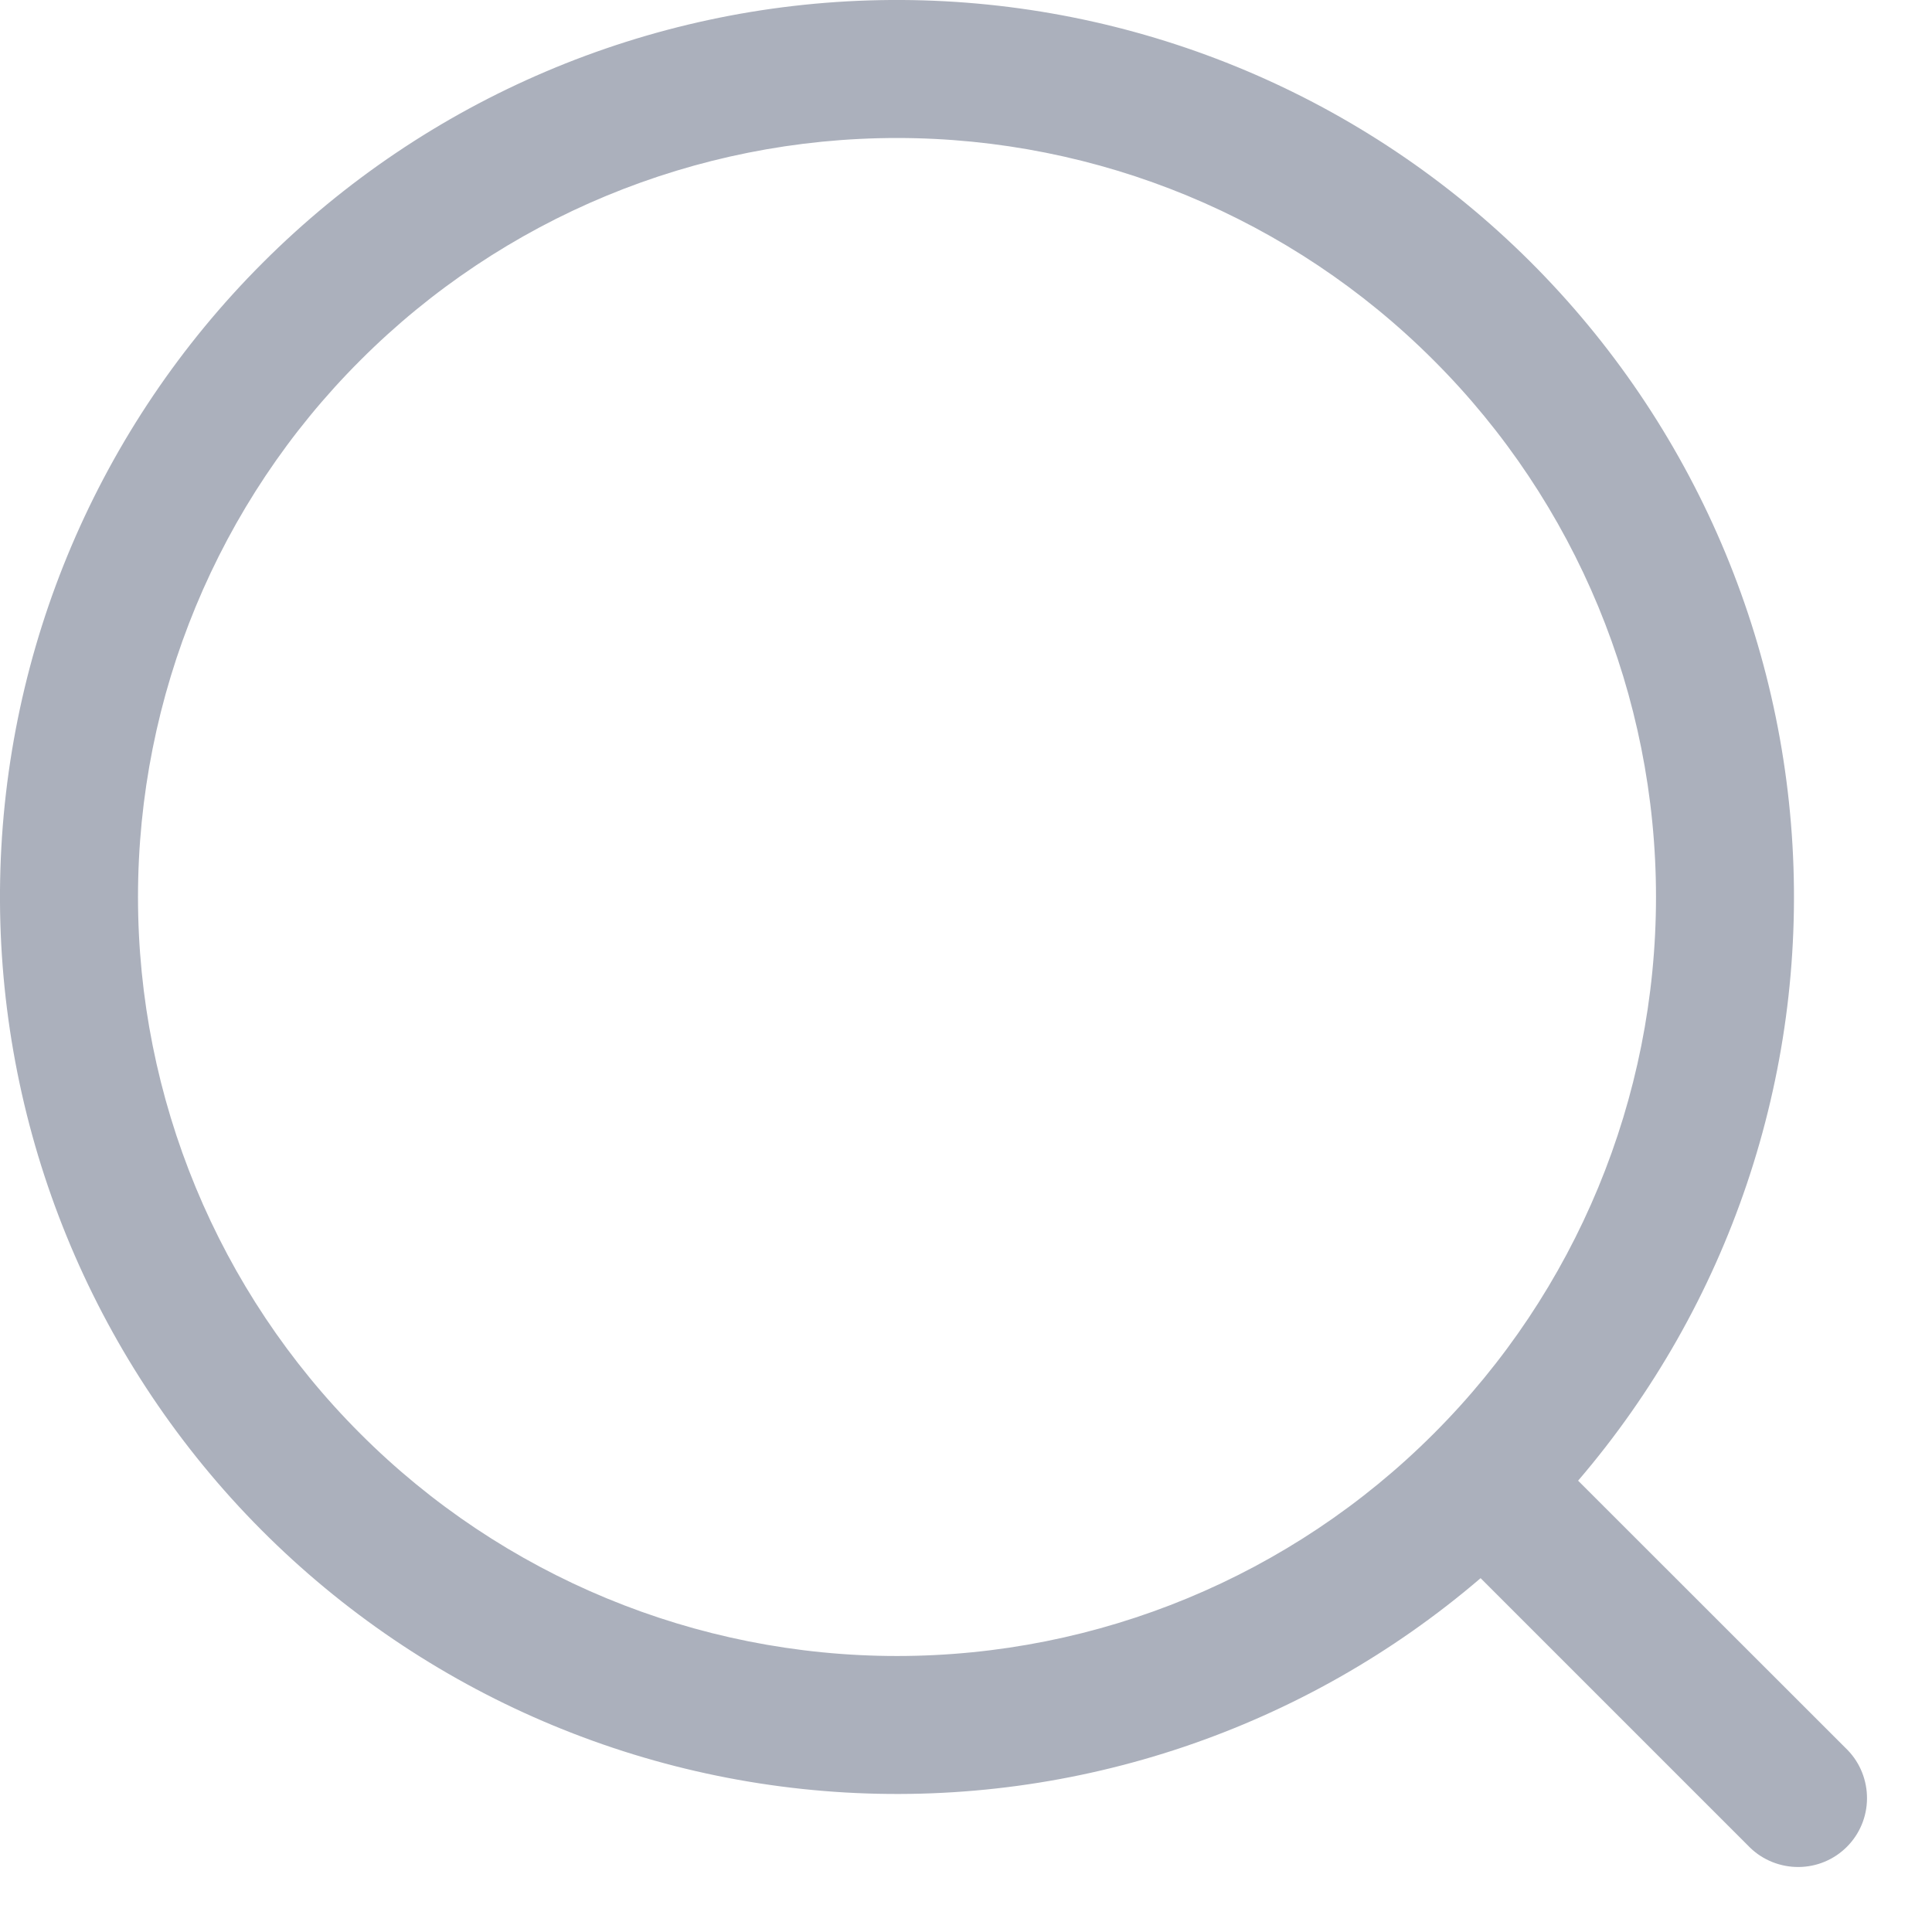 <svg width="14" height="14" viewBox="0 0 14 14" fill="none" xmlns="http://www.w3.org/2000/svg">
<path d="M11.436 10.73L13.389 12.682C13.48 12.776 13.53 12.903 13.529 13.034C13.528 13.165 13.476 13.29 13.383 13.383C13.29 13.476 13.165 13.528 13.034 13.529C12.903 13.53 12.776 13.48 12.682 13.389L10.729 11.436C9.453 12.529 7.803 13.086 6.125 12.989C4.447 12.892 2.872 12.149 1.73 10.916C0.589 9.683 -0.031 8.055 0.001 6.375C0.033 4.694 0.715 3.092 1.904 1.904C3.092 0.715 4.695 0.033 6.375 0.001C8.055 -0.031 9.683 0.588 10.916 1.73C12.149 2.872 12.892 4.447 12.989 6.125C13.086 7.803 12.529 9.453 11.436 10.729V10.73ZM6.5 12C7.959 12 9.358 11.421 10.389 10.389C11.421 9.358 12 7.959 12 6.5C12 5.041 11.421 3.642 10.389 2.611C9.358 1.579 7.959 1 6.5 1C5.041 1 3.642 1.579 2.611 2.611C1.579 3.642 1 5.041 1 6.5C1 7.959 1.579 9.358 2.611 10.389C3.642 11.421 5.041 12 6.5 12Z" fill="#ABB0BC"/>
</svg>
